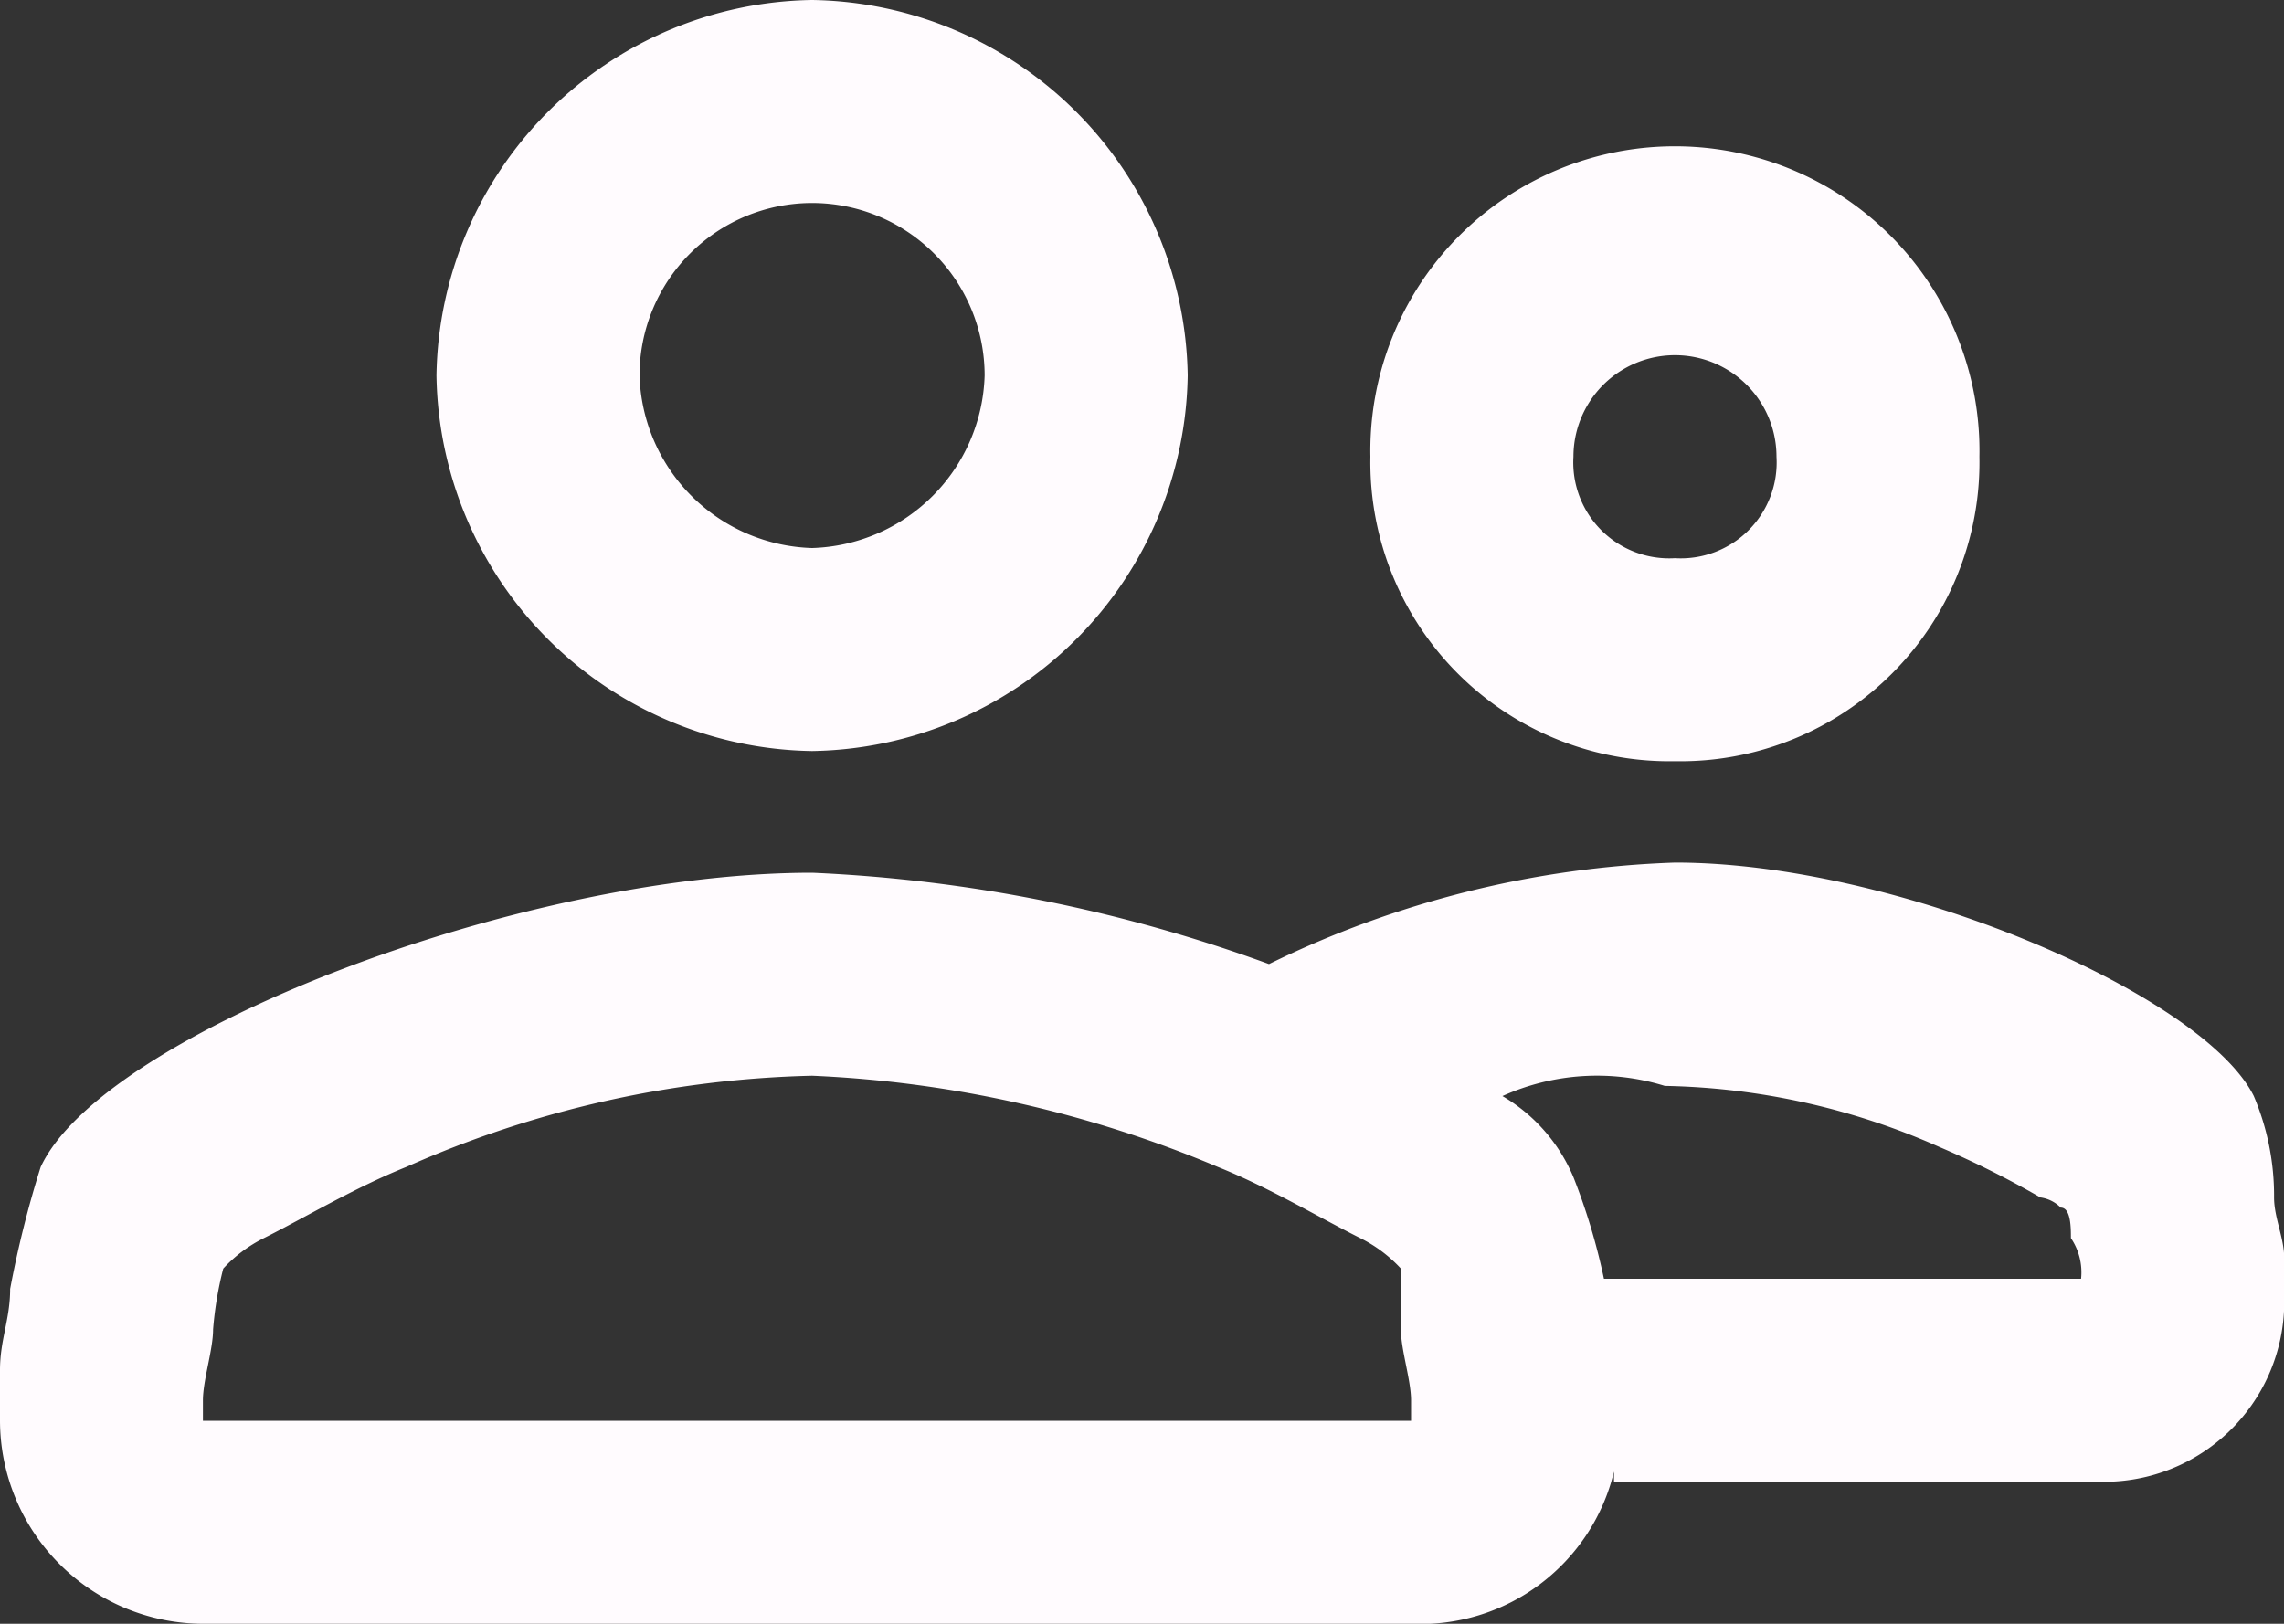<svg xmlns="http://www.w3.org/2000/svg" viewBox="0 0 20 14.222">
  <rect x="0" y="0" width="20" height="14.222" fill="#333333" stroke="none"/>
  <defs>
    <style>
      .cls-1 {
        fill: #fffbfe;
      }
    </style>
  </defs>
  <path id="path" class="cls-1" d="M16.633,16.889a1.742,1.742,0,0,1-1.778,1.333H4.278A1.783,1.783,0,0,1,2.5,16.444V16c0-.267.089-.444.089-.711a9.225,9.225,0,0,1,.267-1.067c.533-1.156,4.178-2.578,6.756-2.578a13.322,13.322,0,0,1,4,.8,8.745,8.745,0,0,1,3.556-.889c1.956,0,4.622,1.156,5.067,2.044a2.23,2.23,0,0,1,.178.889c0,.178.089.356.089.533v.356a1.577,1.577,0,0,1-1.511,1.6H16.633v-.089ZM15.656,13.6a1.493,1.493,0,0,1,.622.711,5.523,5.523,0,0,1,.267.889h4.178a.534.534,0,0,0-.089-.356c0-.089,0-.267-.089-.267a.31.31,0,0,0-.178-.089,8.259,8.259,0,0,0-.889-.444,6.193,6.193,0,0,0-2.4-.533,2.013,2.013,0,0,0-1.422.089Zm1.511-2.933A2.619,2.619,0,0,1,14.5,8a2.667,2.667,0,1,1,5.333,0,2.619,2.619,0,0,1-2.667,2.667Zm0-1.778A.84.84,0,0,0,18.056,8a.889.889,0,0,0-1.778,0,.84.84,0,0,0,.889.889ZM9.611,10.578A3.34,3.34,0,0,1,6.322,7.289,3.34,3.34,0,0,1,9.611,4,3.34,3.34,0,0,1,12.9,7.289a3.34,3.34,0,0,1-3.289,3.289Zm0-1.778a1.558,1.558,0,0,0,1.511-1.511,1.511,1.511,0,1,0-3.022,0A1.558,1.558,0,0,0,9.611,8.8Zm5.156,6.311a1.227,1.227,0,0,0-.356-.267c-.356-.178-.8-.444-1.244-.622a10.288,10.288,0,0,0-3.556-.8,9.257,9.257,0,0,0-3.556.8c-.444.178-.889.444-1.244.622a1.227,1.227,0,0,0-.356.267h0a3.143,3.143,0,0,0-.089.533c0,.178-.089.444-.089.622v.178H14.856v-.178c0-.178-.089-.444-.089-.622v-.533Z" transform="translate(-2.5 -4)"/>
</svg>
